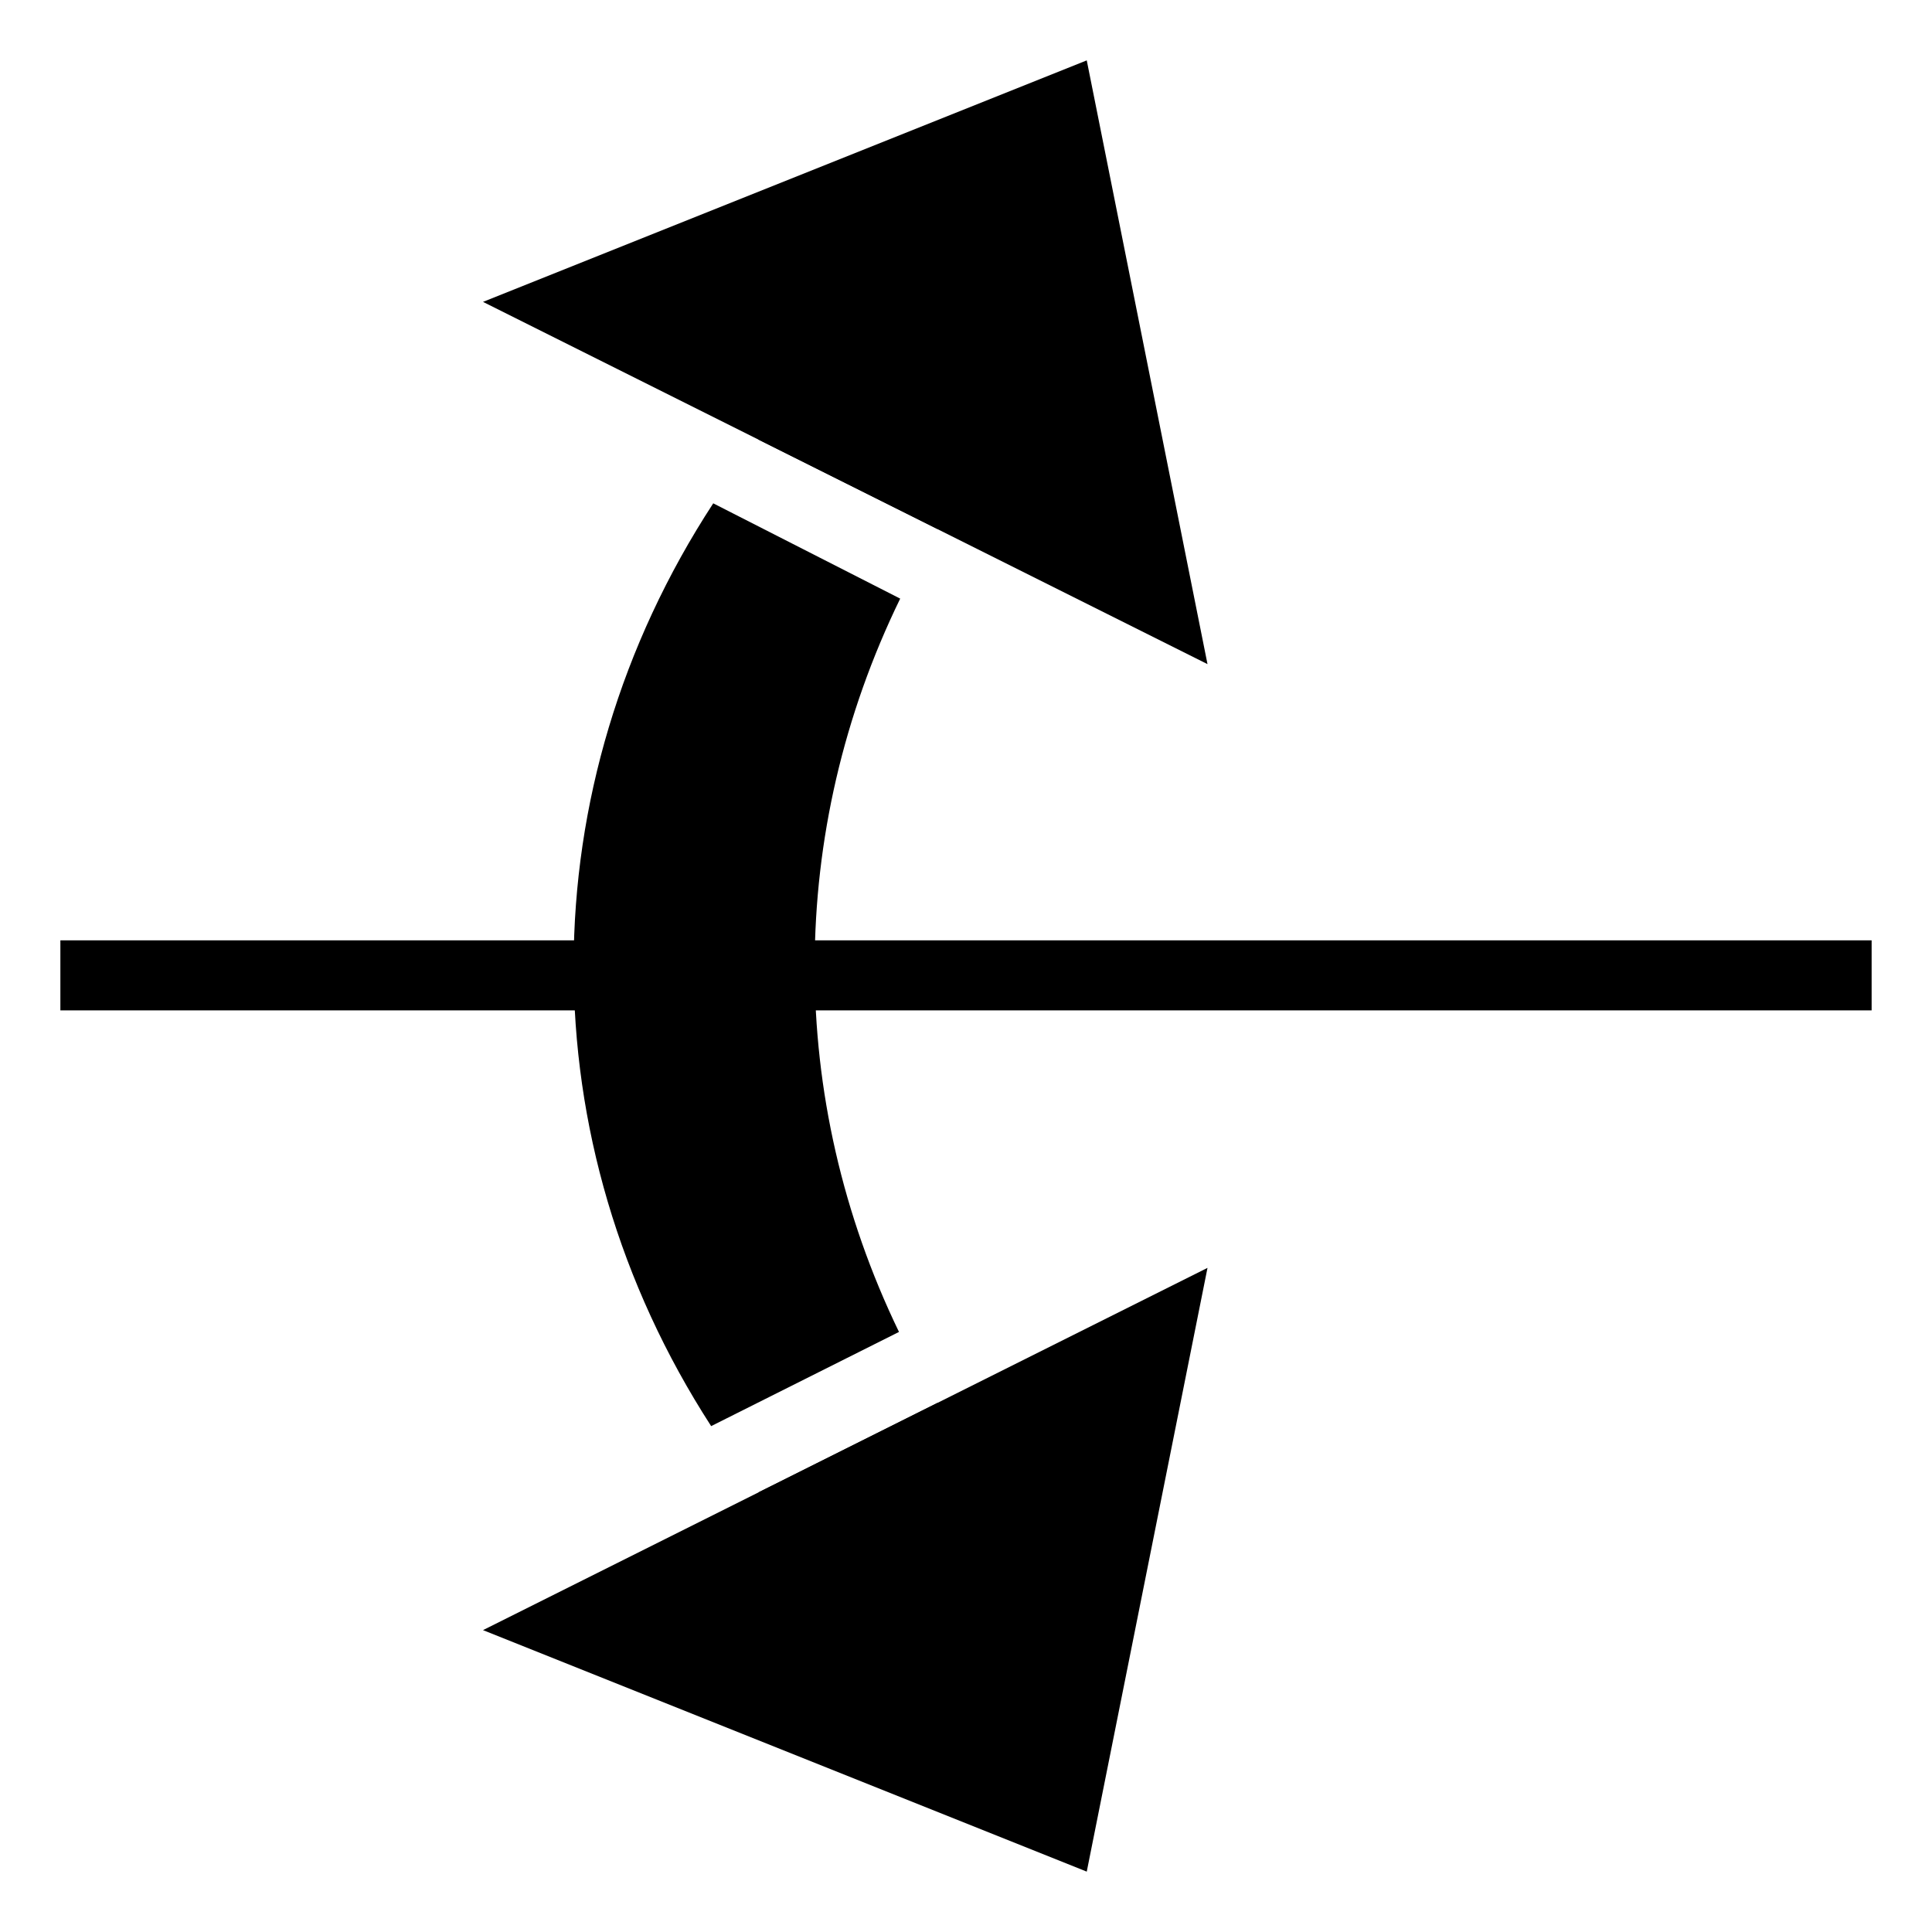 <svg id="SVGRoot" version="1.1" viewBox="0 0 32 32" xmlns="http://www.w3.org/2000/svg">
 <g>
  <path d="m18 1-10 4 12 6z"/>
  <path d="m14.734 5c-0.825 0.707-1.545 1.474-2.176 2.279l2.967 1.482c0.822-1.36 1.891-2.632 3.209-3.762h-4zm-2.92 3.336c-3.073 4.709-3.083 10.57-0.035 15.285l3.111-1.56c-1.869-3.865-1.862-8.283 0.02-12.146l-3.096-1.578zm3.713 14.9-2.965 1.482c0.63 0.805 1.346 1.574 2.172 2.281h4c-1.319-1.13-2.386-2.403-3.207-3.764z"/>
  <path d="m18 31-10-4 12-6z"/>
  <path d="m1 15.575h30v1.16h-30z"/>
 </g>
</svg>
